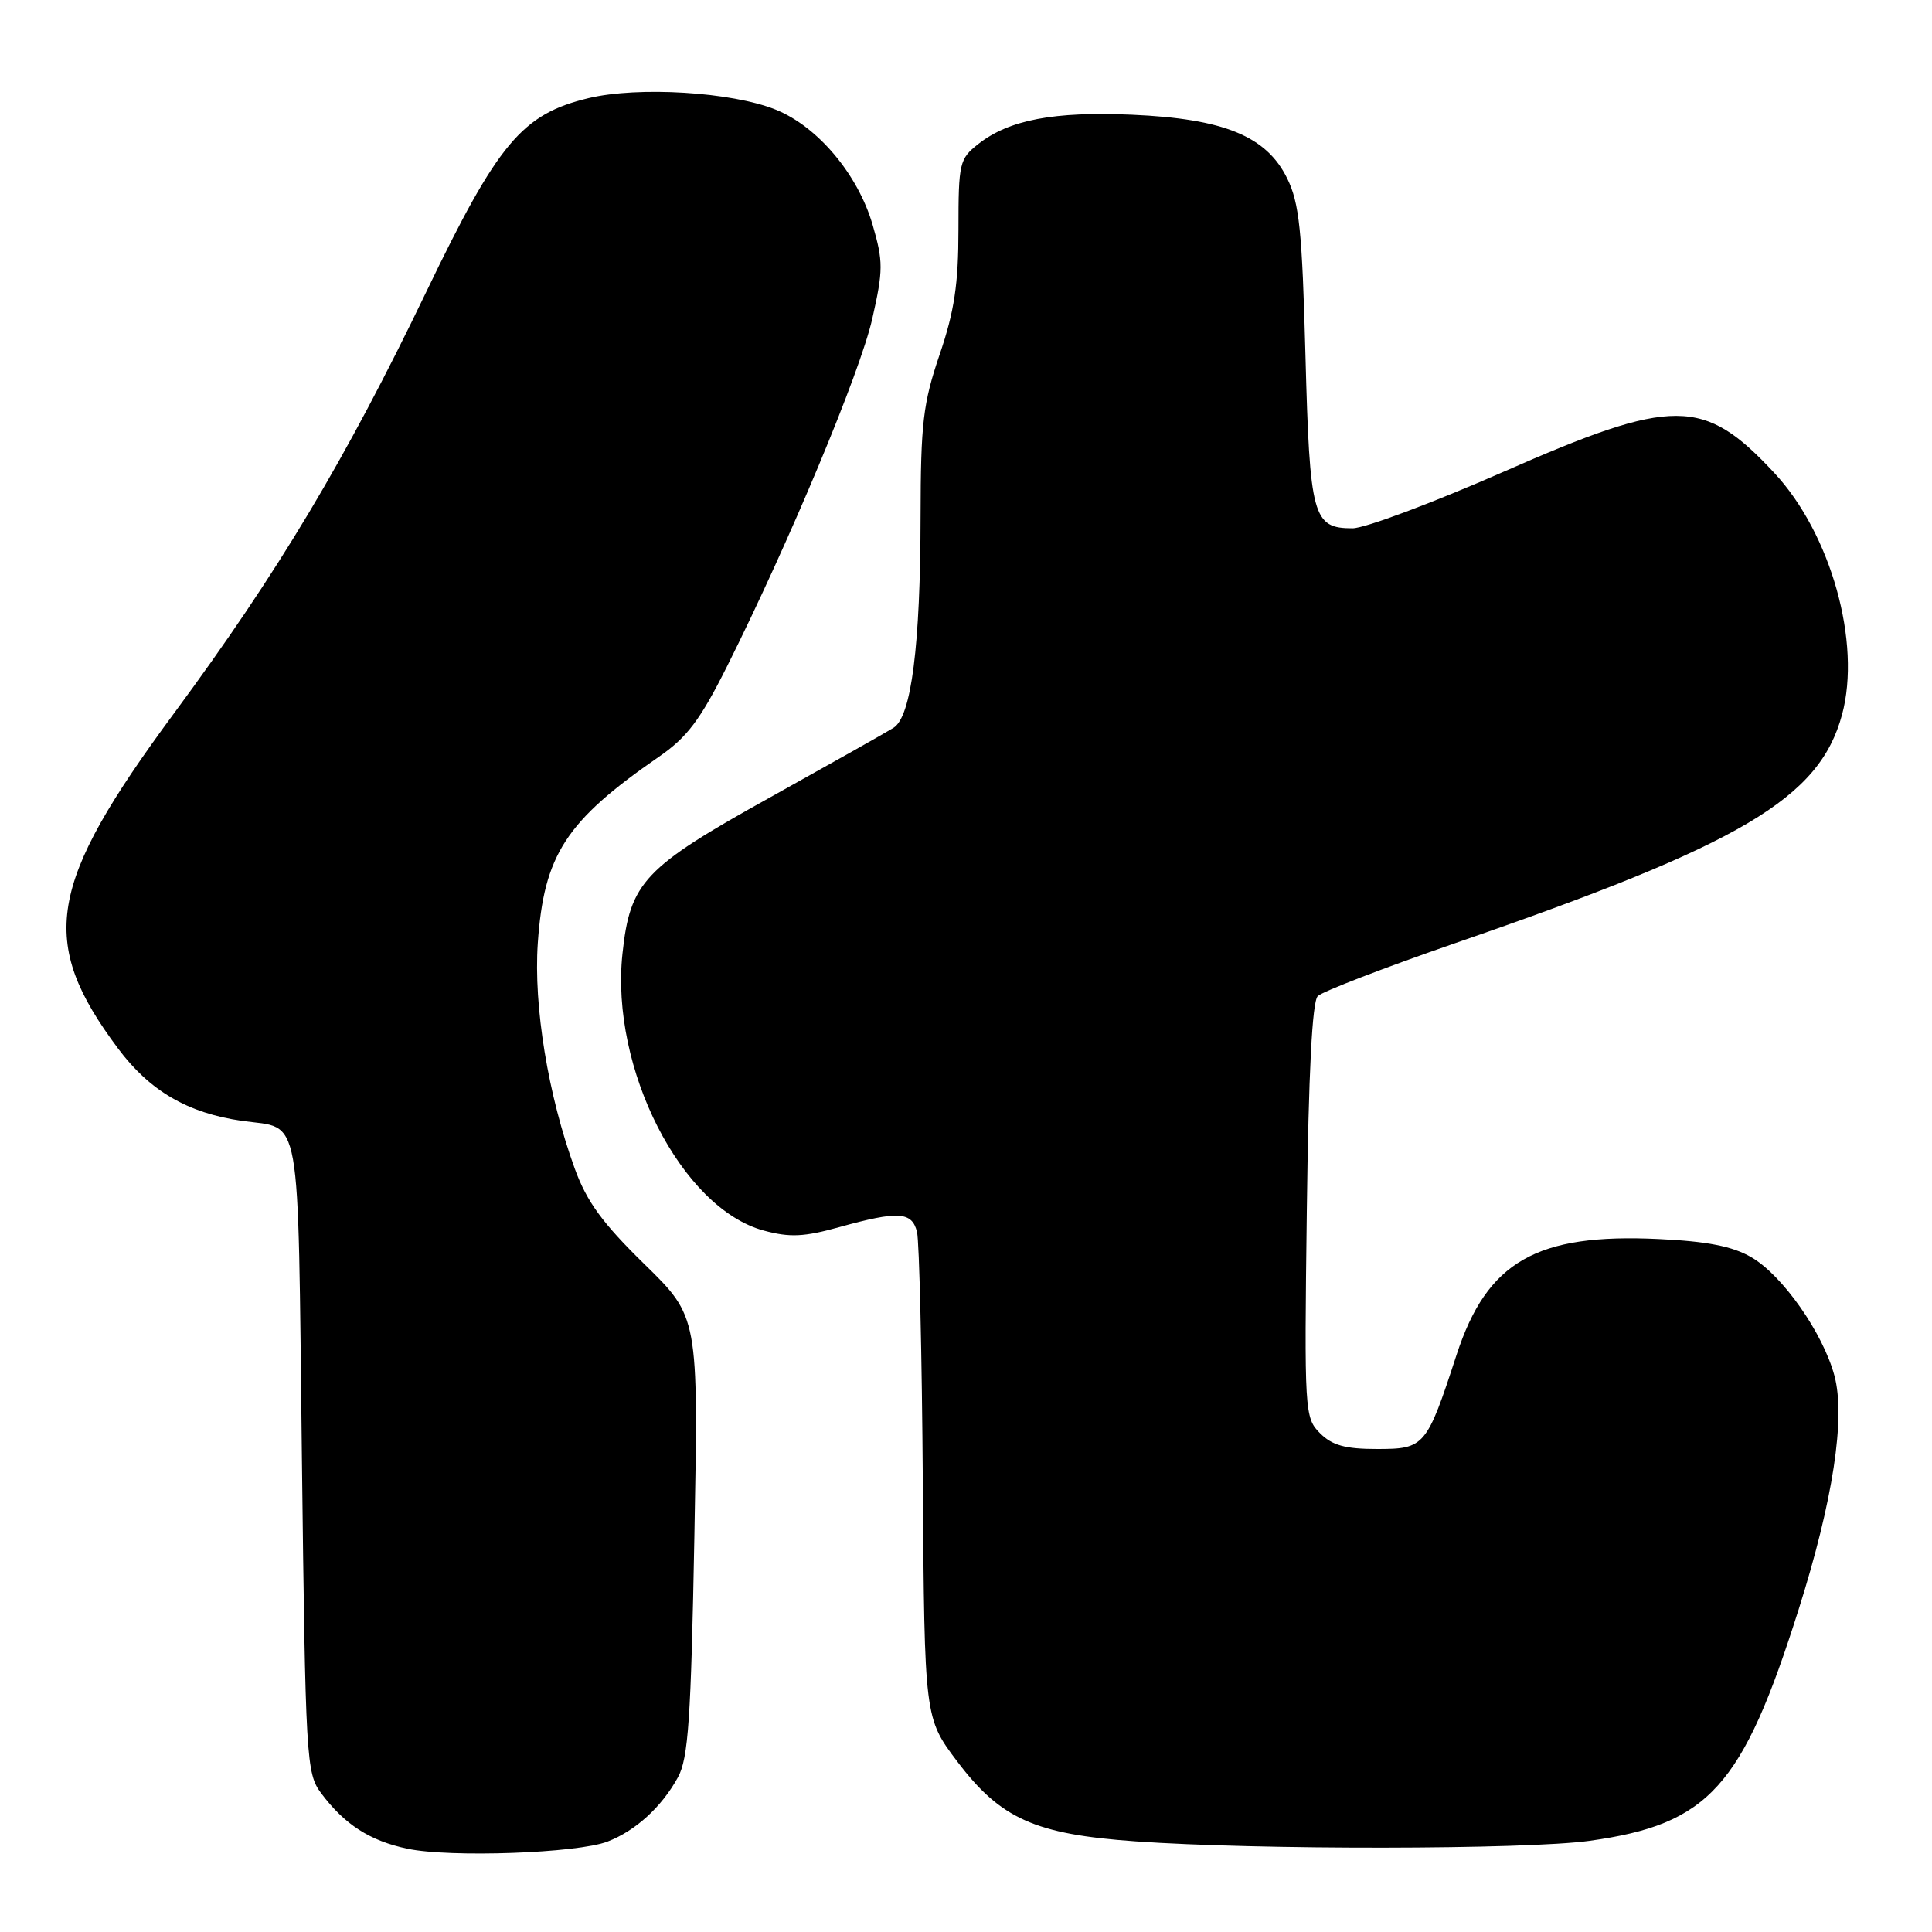 <?xml version="1.0" encoding="UTF-8" standalone="no"?>
<!DOCTYPE svg PUBLIC "-//W3C//DTD SVG 1.1//EN" "http://www.w3.org/Graphics/SVG/1.1/DTD/svg11.dtd" >
<svg xmlns="http://www.w3.org/2000/svg" xmlns:xlink="http://www.w3.org/1999/xlink" version="1.1" viewBox="0 0 256 256">
 <g >
 <path fill="currentColor"
d=" M 80.50 244.02 C 84.22 242.59 87.68 239.43 89.83 235.50 C 91.21 232.99 91.56 227.80 92.01 203.50 C 92.55 174.50 92.55 174.50 85.38 167.50 C 79.83 162.07 77.75 159.23 76.16 154.85 C 72.62 145.12 70.69 133.35 71.26 124.98 C 72.07 113.27 74.97 108.80 87.29 100.29 C 91.05 97.70 92.78 95.40 96.34 88.29 C 104.59 71.81 113.97 49.36 115.58 42.24 C 117.04 35.79 117.04 34.66 115.63 29.80 C 113.68 23.10 108.35 16.76 102.77 14.52 C 96.96 12.18 84.59 11.42 77.99 13.00 C 69.17 15.12 66.00 18.90 56.48 38.68 C 45.79 60.91 36.84 75.86 23.07 94.50 C 6.26 117.27 5.01 124.69 15.64 138.93 C 19.84 144.55 24.87 147.49 32.08 148.52 C 40.06 149.66 39.44 146.21 40.00 192.89 C 40.48 233.31 40.58 234.96 42.56 237.62 C 45.66 241.76 49.01 243.92 54.00 244.97 C 59.66 246.16 76.52 245.56 80.50 244.02 Z  M 210.63 243.92 C 226.45 241.72 230.88 236.81 238.33 213.26 C 242.88 198.88 244.57 187.84 243.07 182.28 C 241.55 176.62 236.18 168.97 232.06 166.59 C 229.57 165.14 226.21 164.48 219.79 164.18 C 203.60 163.40 197.05 167.15 193.01 179.50 C 189.03 191.70 188.77 192.00 182.47 192.00 C 178.25 192.00 176.52 191.52 174.91 189.91 C 172.87 187.87 172.82 187.12 173.16 160.46 C 173.39 142.16 173.87 132.73 174.61 131.99 C 175.22 131.38 183.44 128.22 192.86 124.96 C 230.82 111.86 241.08 105.80 244.08 94.70 C 246.66 85.18 242.61 70.71 235.10 62.66 C 225.76 52.62 221.78 52.61 199.26 62.50 C 189.87 66.62 180.86 70.00 179.22 70.00 C 173.95 70.00 173.55 68.52 172.98 47.10 C 172.54 30.52 172.17 26.90 170.55 23.62 C 167.81 18.04 162.17 15.73 150.00 15.20 C 139.62 14.75 133.70 15.88 129.63 19.08 C 127.13 21.04 127.00 21.60 127.00 30.40 C 127.00 37.64 126.46 41.25 124.50 47.00 C 122.31 53.45 122.00 56.07 121.98 68.43 C 121.96 85.54 120.76 94.95 118.41 96.43 C 117.48 97.02 110.14 101.15 102.11 105.62 C 85.31 114.95 83.49 116.87 82.48 126.37 C 80.85 141.58 90.32 160.13 101.22 163.06 C 104.66 163.99 106.54 163.90 111.21 162.60 C 119.03 160.43 120.85 160.54 121.51 163.25 C 121.81 164.49 122.16 179.49 122.28 196.58 C 122.50 227.66 122.50 227.66 126.86 233.43 C 132.58 241.00 137.14 243.05 150.46 243.99 C 166.59 245.14 202.18 245.09 210.63 243.92 Z "/>
</g>
</svg>